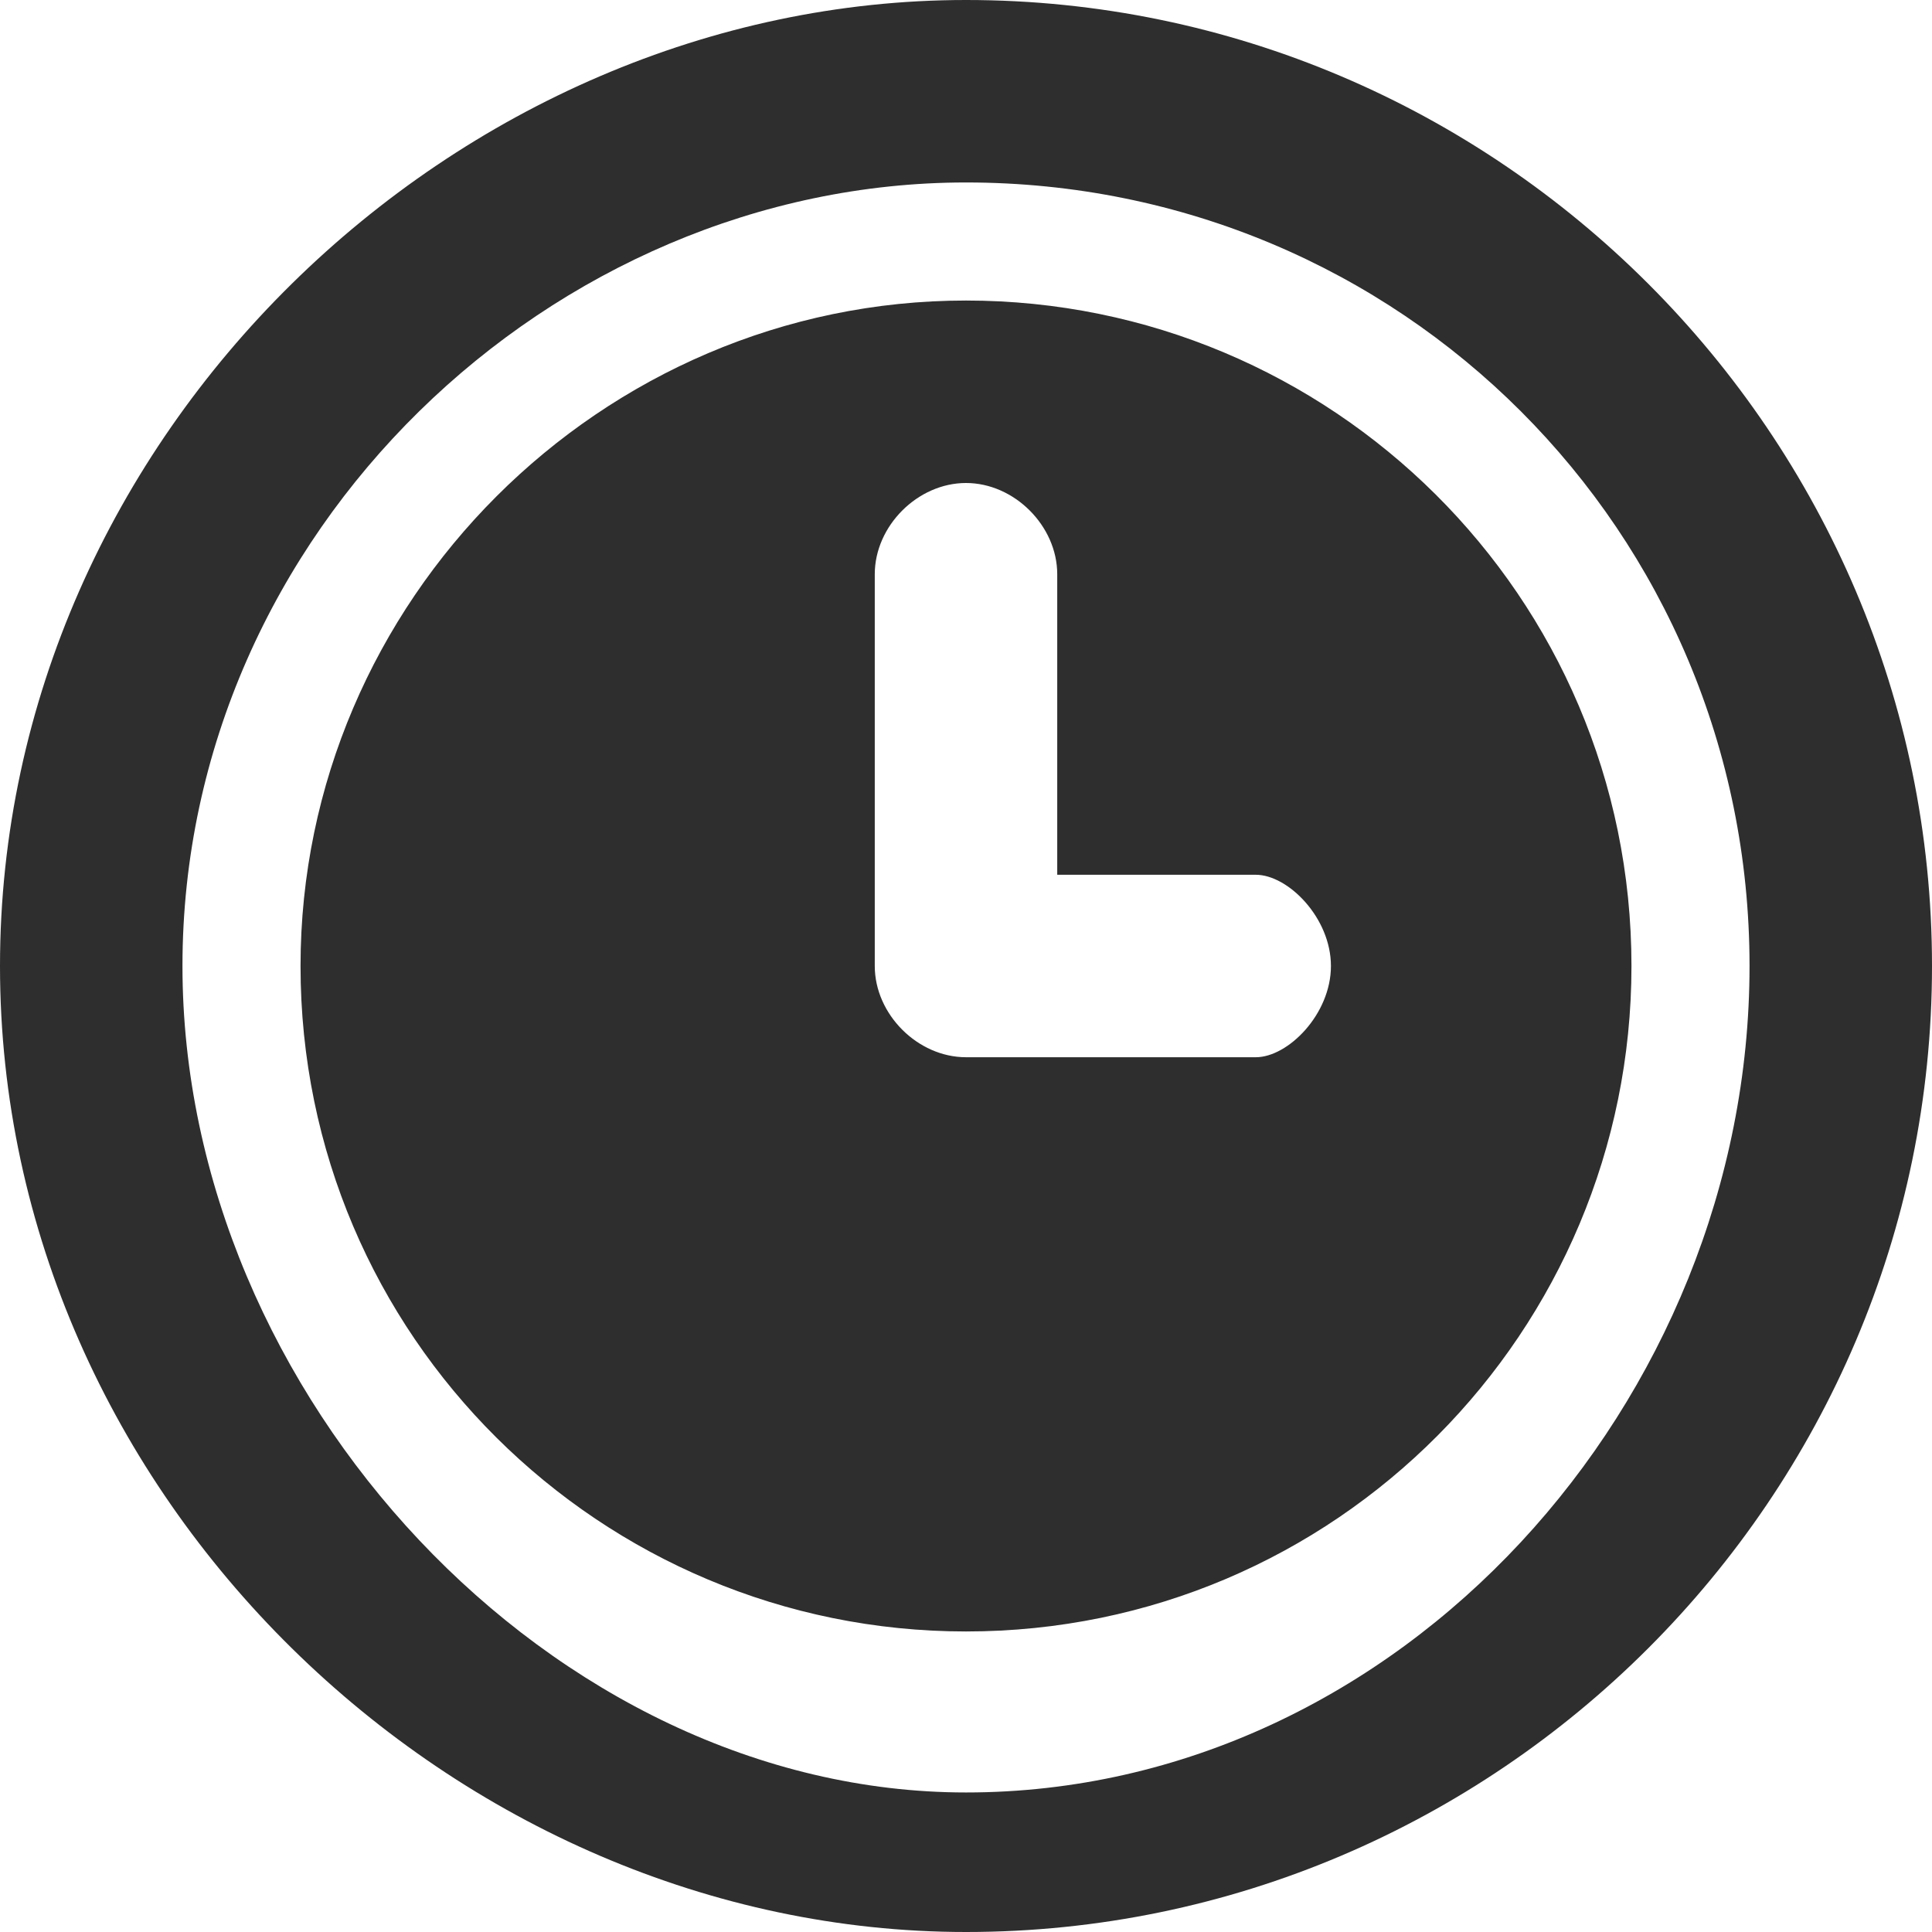 <?xml version="1.0" encoding="utf-8"?>
<!-- Generator: Adobe Illustrator 25.2.3, SVG Export Plug-In . SVG Version: 6.00 Build 0)  -->
<svg version="1.1" id="圖層_1" xmlns="http://www.w3.org/2000/svg" xmlns:xlink="http://www.w3.org/1999/xlink" x="0px" y="0px"
	 viewBox="0 0 36 36" style="enable-background:new 0 0 36 36;" xml:space="preserve">
<style type="text/css">
	.st0{fill-rule:evenodd;clip-rule:evenodd;fill:#2E2E2E;}
</style>
<path class="st0" d="M18,0C8.5,0,0,8.1,0,18c0,9.9,8.5,18,18,18c9.9,0,18-8.1,18-18C36,8.1,27.9,0,18,0L18,0z M18,5.6
	c6.8,0,12.4,5.5,12.4,12.4c0,6.8-5.5,12.4-12.4,12.4c-6.8,0-12.4-5.5-12.4-12.4C5.6,11.2,11.2,5.6,18,5.6L18,5.6z M18,19.7
	c-0.9,0-1.7-0.8-1.7-1.7v-7.3C16.3,9.8,17.1,9,18,9s1.7,0.8,1.7,1.7v5.6h3.7c0.6,0,1.4,0.8,1.4,1.7c0,0.9-0.8,1.7-1.4,1.7H18
	L18,19.7z M18,3.4c8.1,0,14.6,6.5,14.6,14.6c0,8.1-6.5,15.4-14.6,15.4c-7.7,0-14.6-7.4-14.6-15.4C3.4,9.9,10.3,3.4,18,3.4z"/>
</svg>
